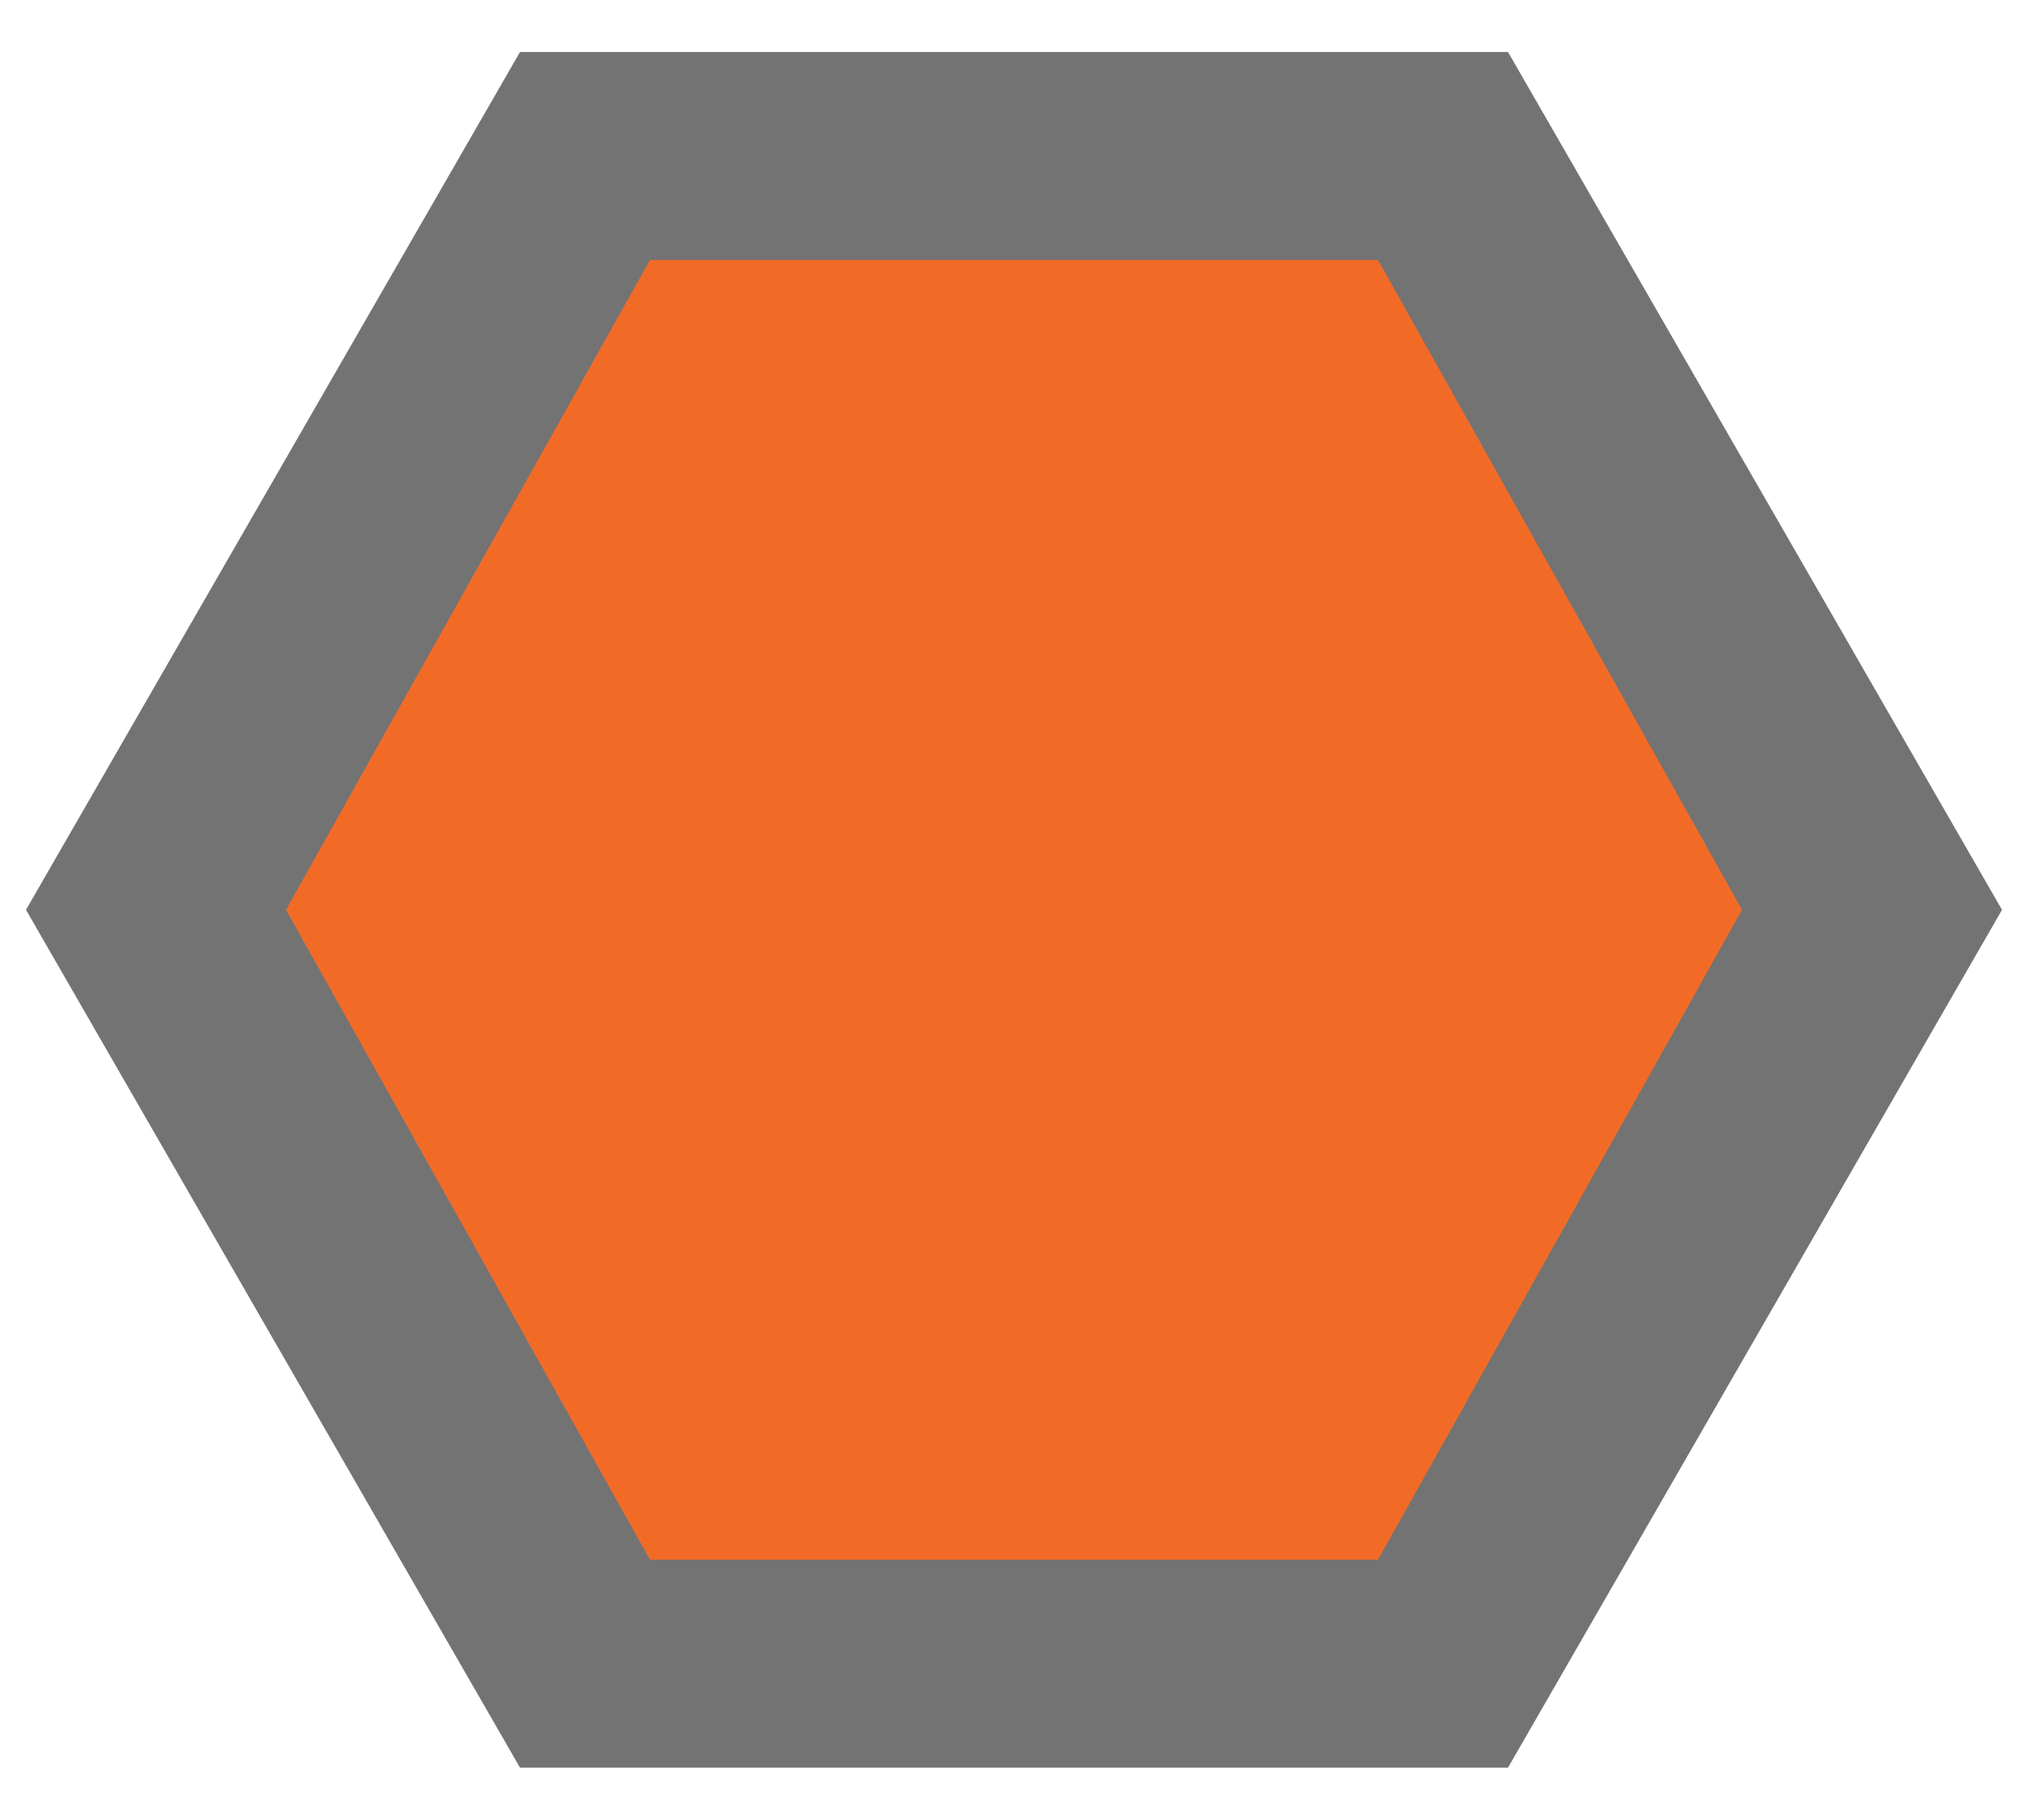 <?xml version="1.0" encoding="utf-8"?>
<!-- Generator: Adobe Illustrator 19.2.1, SVG Export Plug-In . SVG Version: 6.00 Build 0)  -->
<svg version="1.1" id="Layer_1" xmlns="http://www.w3.org/2000/svg" xmlns:xlink="http://www.w3.org/1999/xlink" x="0px" y="0px"
	 viewBox="0 0 7.8 7" style="enable-background:new 0 0 7.8 7;" xml:space="preserve">
<style type="text/css">
	.st0{fill:#F26B26;}
	.st1{fill:#737374;}
</style>
<polygon class="st0" points="2.4,6.2 5.4,6.2 6.9,3.5 5.4,0.8 2.4,0.8 0.9,3.5 "/>
<g>
	<path class="st1" d="M5.8,6.8H2L0.1,3.5L2,0.2h3.8l1.9,3.3L5.8,6.8z M2.5,6h2.8l1.4-2.5L5.3,1H2.5L1.1,3.5L2.5,6z"/>
</g>
</svg>
